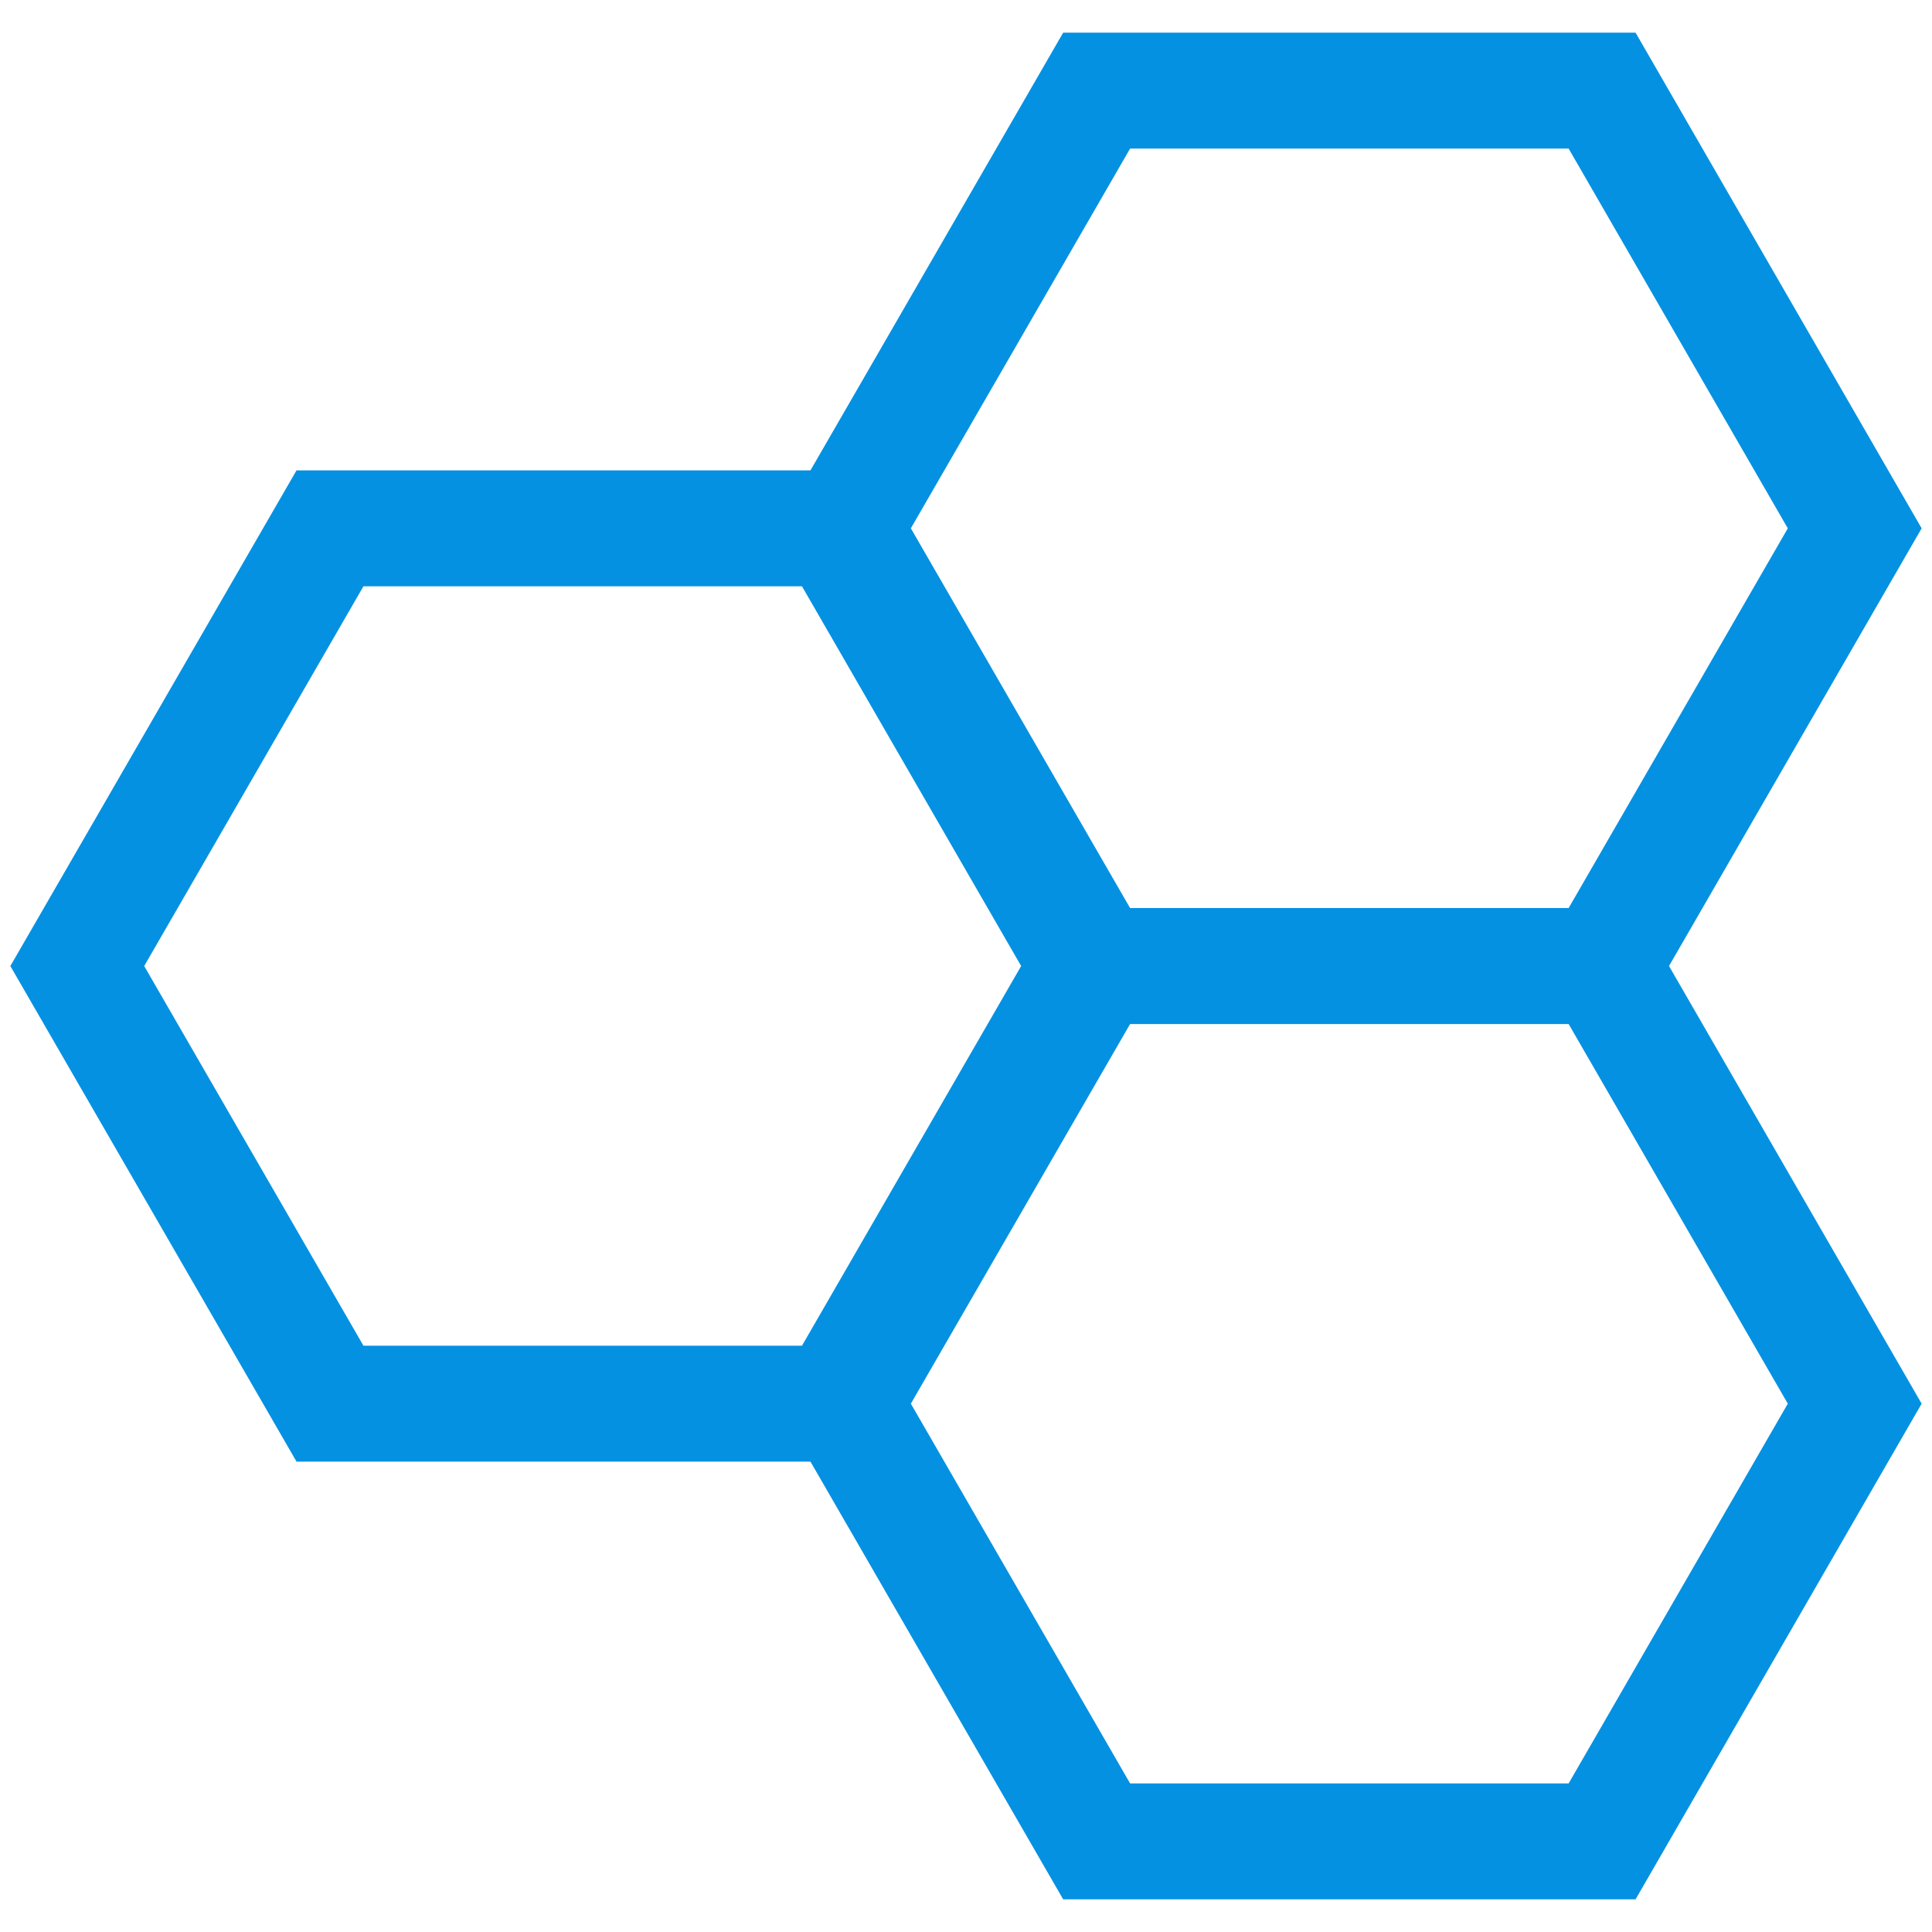 <?xml version="1.0" encoding="UTF-8" standalone="no"?>
<svg width="50px" height="50px" viewBox="0 0 50 50" version="1.1" xmlns="http://www.w3.org/2000/svg" xmlns:xlink="http://www.w3.org/1999/xlink">
    <!-- Generator: Sketch 39.1 (31720) - http://www.bohemiancoding.com/sketch -->
    <title>modular</title>
    <desc>Created with Sketch.</desc>
    <defs></defs>
    <g id="Page-1" stroke="none" stroke-width="1" fill="none" fill-rule="evenodd">
        <g id="modular" transform="translate(2, 2)" stroke-width="3" stroke="#0591E2">
            <g id="Page-1">
                <g id="modular">
                    <g id="Page-1">
                        <g id="noun_111300_cc">
                            <g id="Group">
                                <polygon id="Shape" points="19.621 11.673 6.54 11.673 0 23.001 6.54 34.327 19.621 34.327 26.159 23.001"></polygon>
                                <polygon id="Shape" points="39.462 23.001 46 11.673 39.462 0.345 26.381 0.345 19.841 11.673 26.381 23.001"></polygon>
                                <polygon id="Shape" points="26.381 23.001 19.841 34.327 26.381 45.655 39.462 45.655 46 34.327 39.462 23.001"></polygon>
                            </g>
                        </g>
                    </g>
                </g>
            </g>
        </g>
    </g>
</svg>